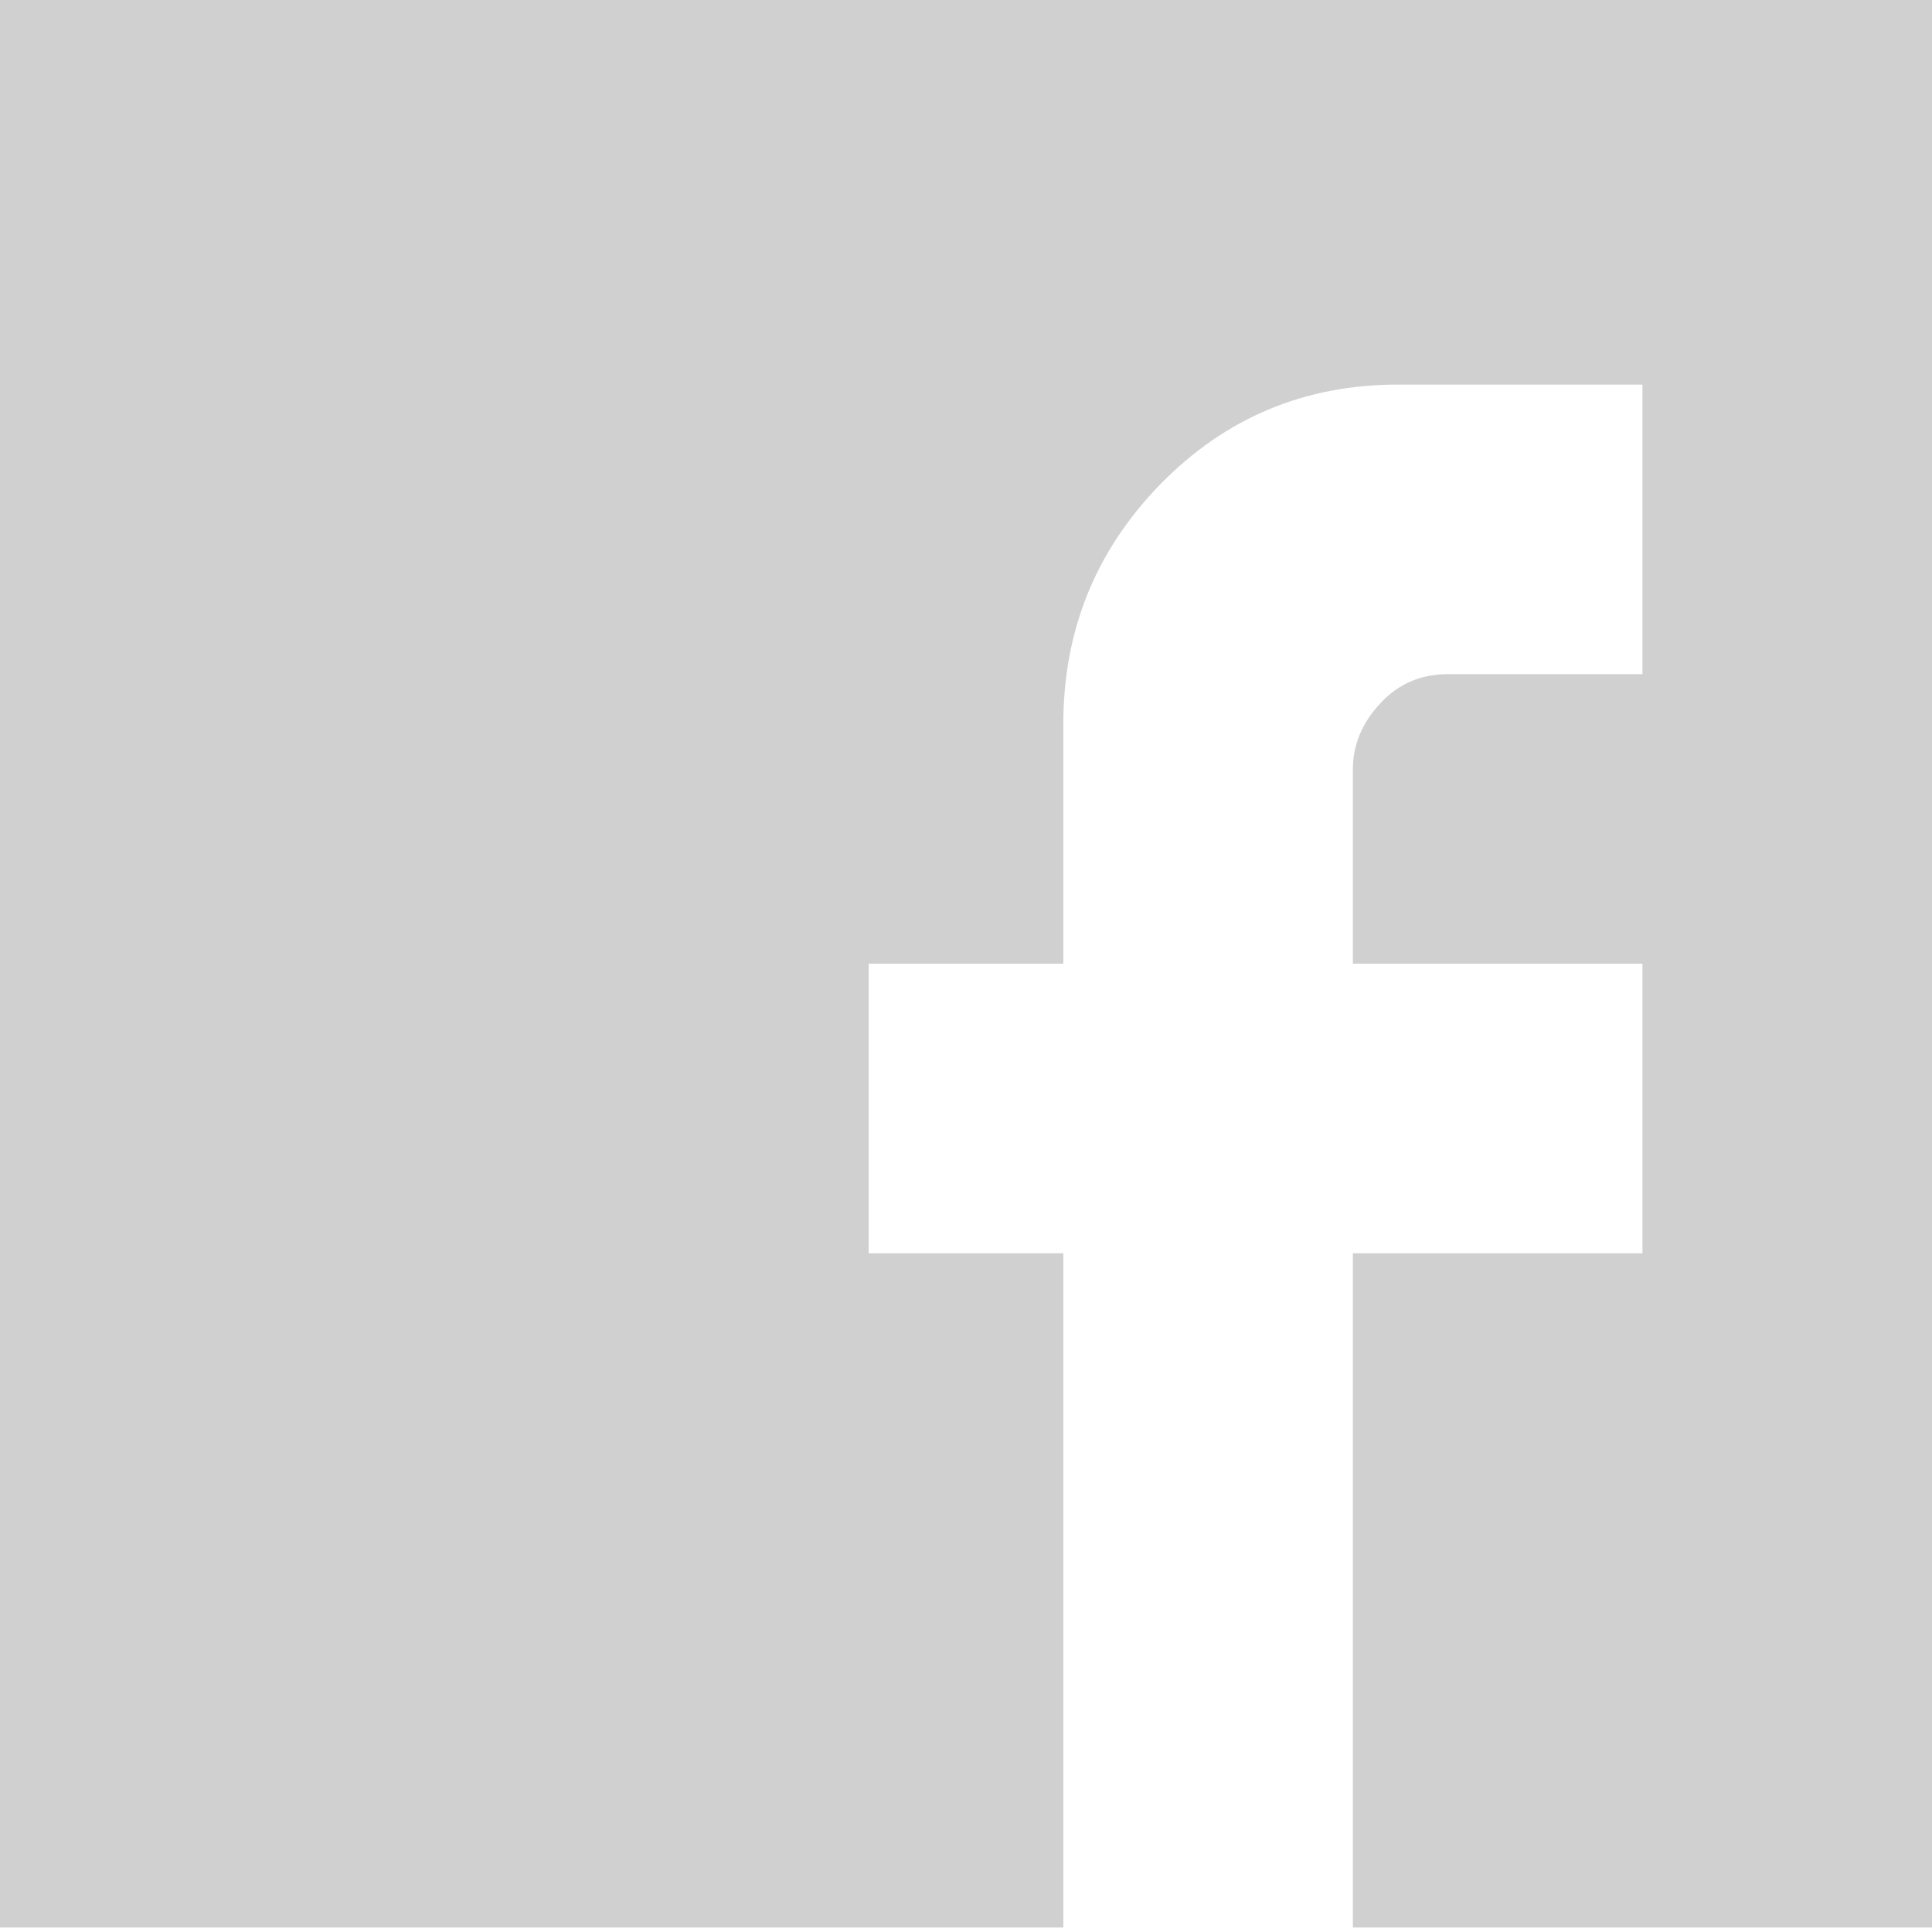 <?xml version="1.0" encoding="UTF-8"?>
<svg width="16px" height="16px" viewBox="0 0 16 16" version="1.1" xmlns="http://www.w3.org/2000/svg" xmlns:xlink="http://www.w3.org/1999/xlink">
    <!-- Generator: sketchtool 63.1 (101010) - https://sketch.com -->
    <title>C0E5DAC4-E508-42C5-BD48-E55A2AC7F2B1</title>
    <desc>Created with sketchtool.</desc>
    <g id="Page-1" stroke="none" stroke-width="1" fill="none" fill-rule="evenodd">
        <g id="1-Food-Future-Foundation---Home" transform="translate(-1190, -4353)" fill="#D0D0D0" fill-rule="nonzero">
            <g id="Group-Copy-8" transform="translate(0, 4313)">
                <g id="Group-9" transform="translate(90, 40)">
                    <g id="Group-7" transform="translate(0, -0)">
                        <path d="M1108.806,10.379 L1107.194,10.379 L1107.194,7.981 L1108.806,7.981 L1108.806,5.995 C1108.806,5.221 1109.074,4.559 1109.611,4.009 C1110.148,3.46 1110.804,3.185 1111.578,3.185 L1111.578,3.185 L1113.602,3.185 L1113.602,5.583 L1111.991,5.583 C1111.766,5.583 1111.578,5.664 1111.429,5.827 C1111.279,5.989 1111.204,6.17 1111.204,6.37 L1111.204,6.37 L1111.204,7.981 L1113.602,7.981 L1113.602,10.379 L1111.204,10.379 L1111.204,15.963 L1116,15.963 L1116,-4.54747351e-13 L1100,-4.54747351e-13 L1100,15.963 L1108.806,15.963 L1108.806,10.379 Z" id=""></path>
                    </g>
                </g>
            </g>
        </g>
    </g>
</svg>